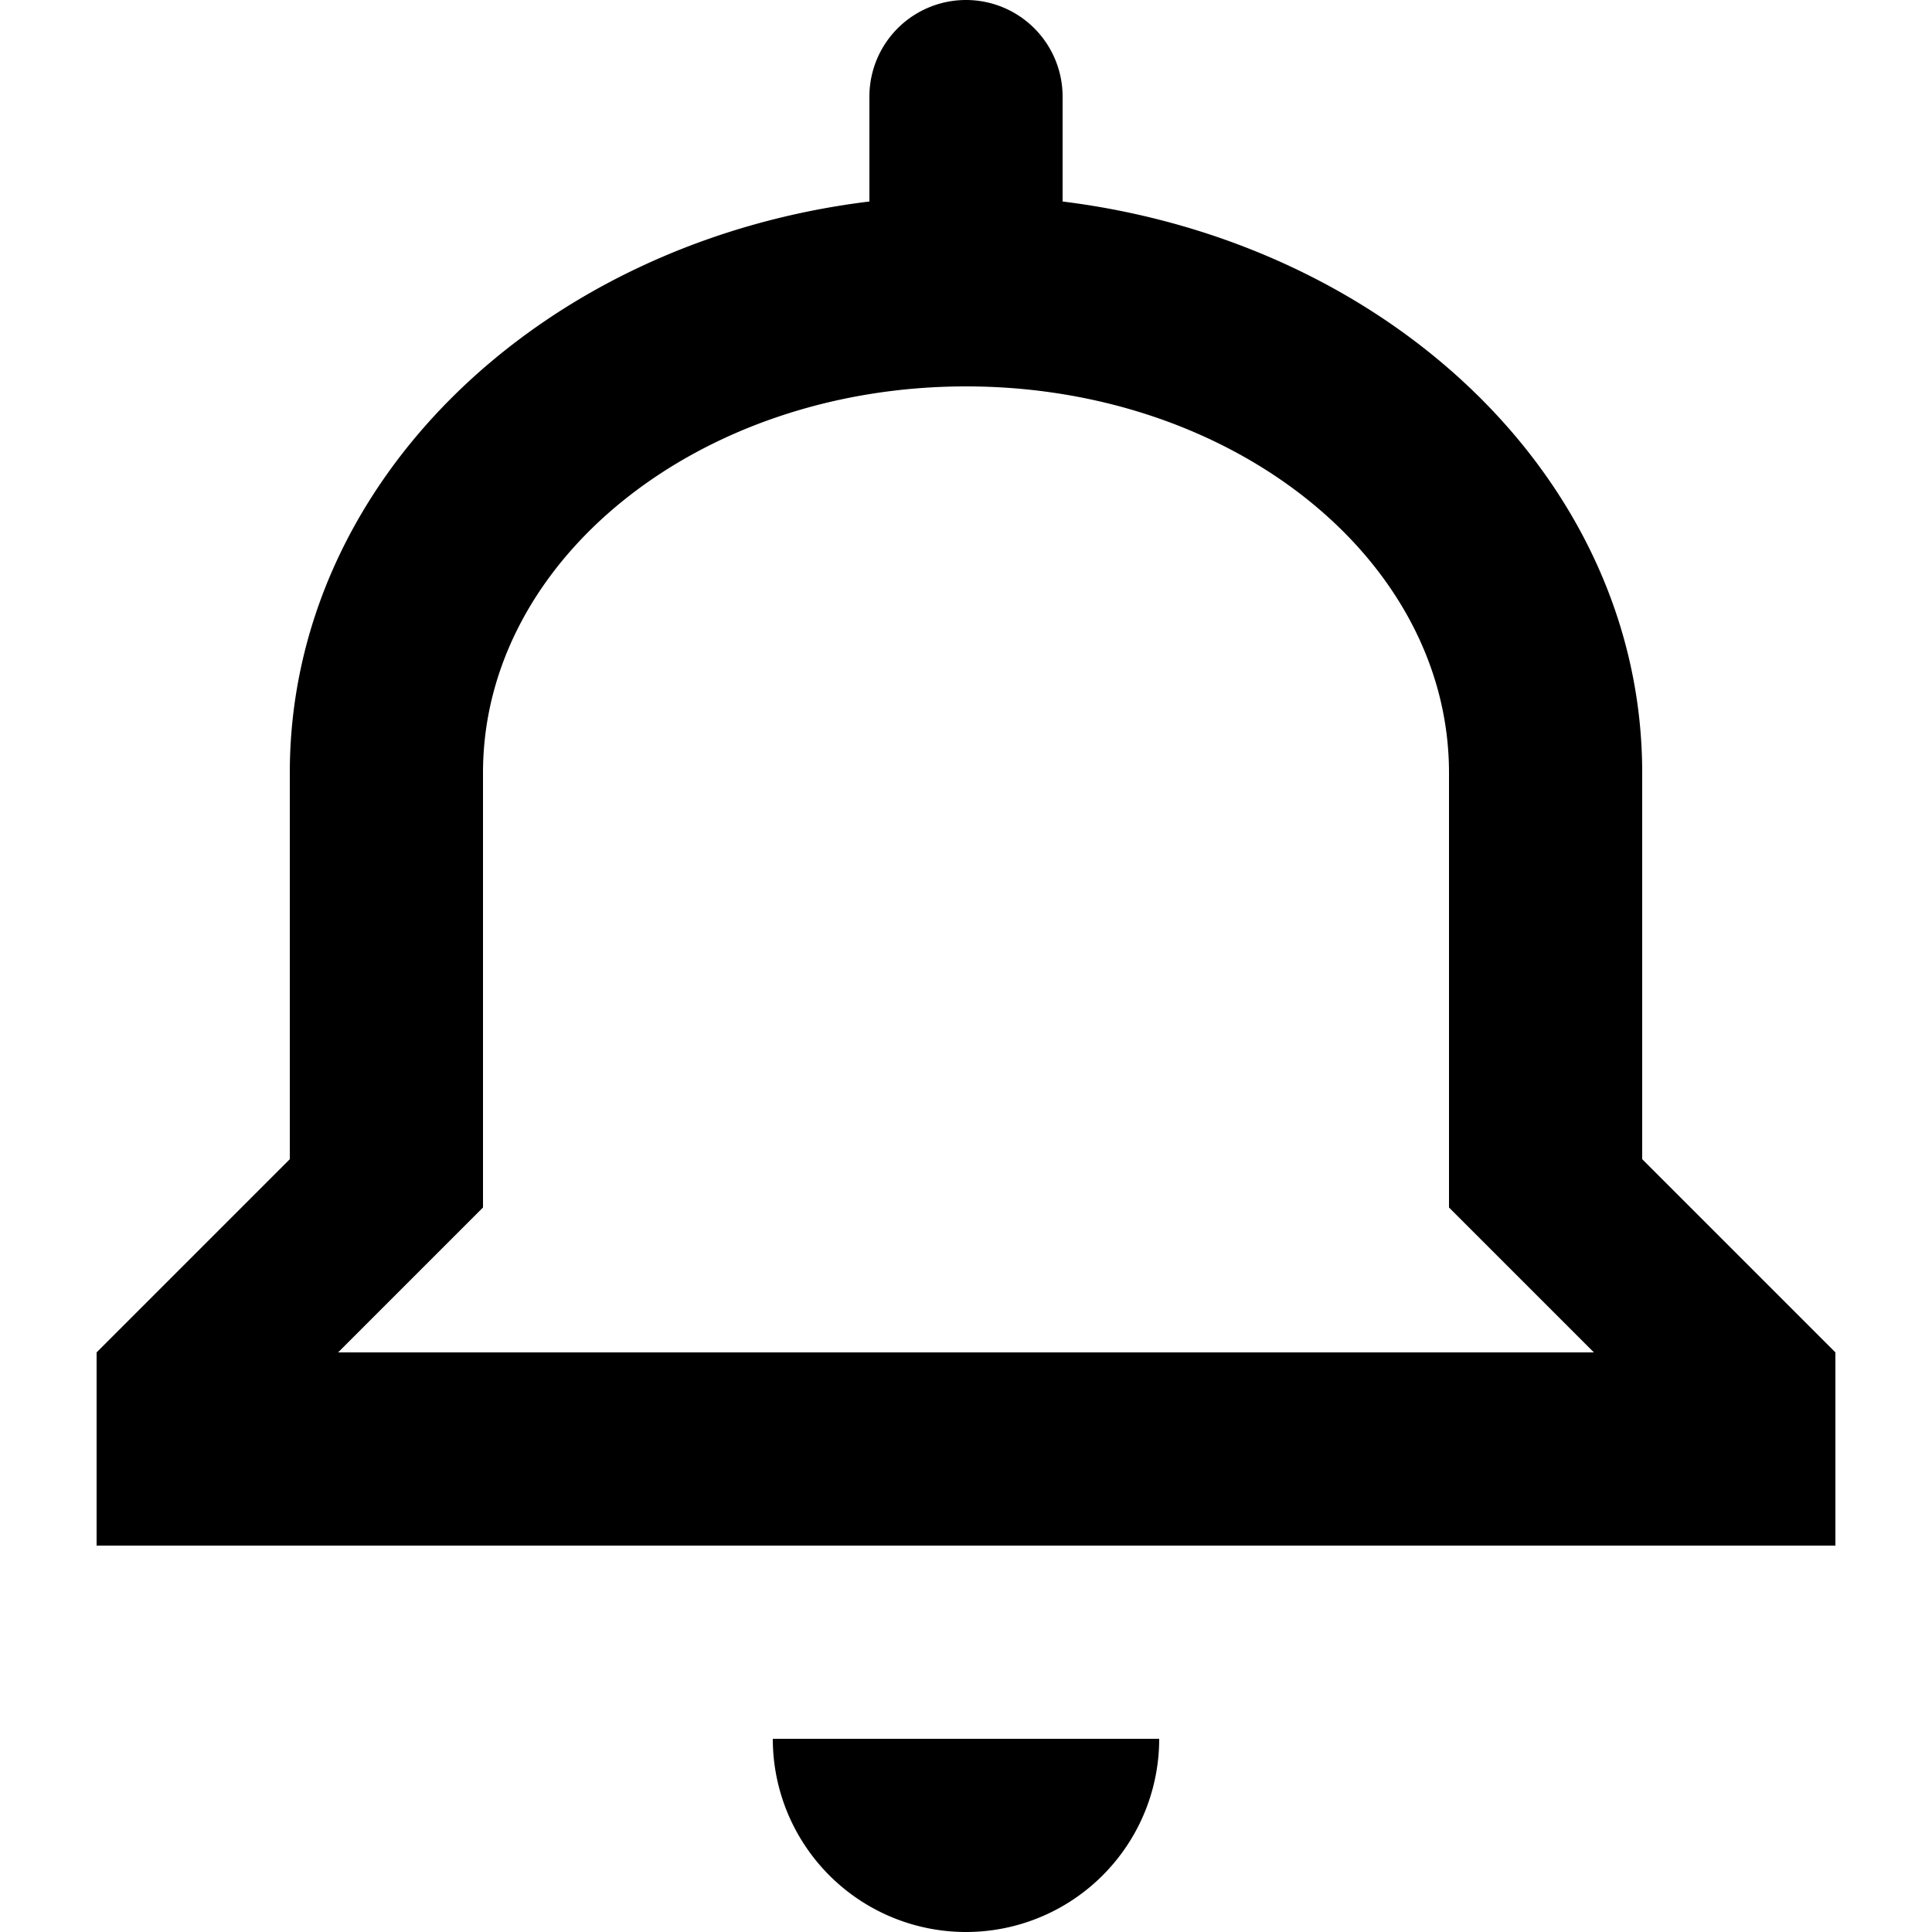 <svg viewBox="0 0 20 20">
  <path d="M1 16v-2l2-2V8c0-3.02 2.61-5.5 6-5.914V1a1 1 0 0 1 2 0v1.086c3.39.42 6 2.894 6 5.914v4l2 2v2H1zm14-3.5V8c0-2.21-2.24-4-5-4S5 5.79 5 8v4.5L3.5 14h13zM10 20a2 2 0 0 1-2-2h4a2 2 0 0 1-2 2z" />
</svg>